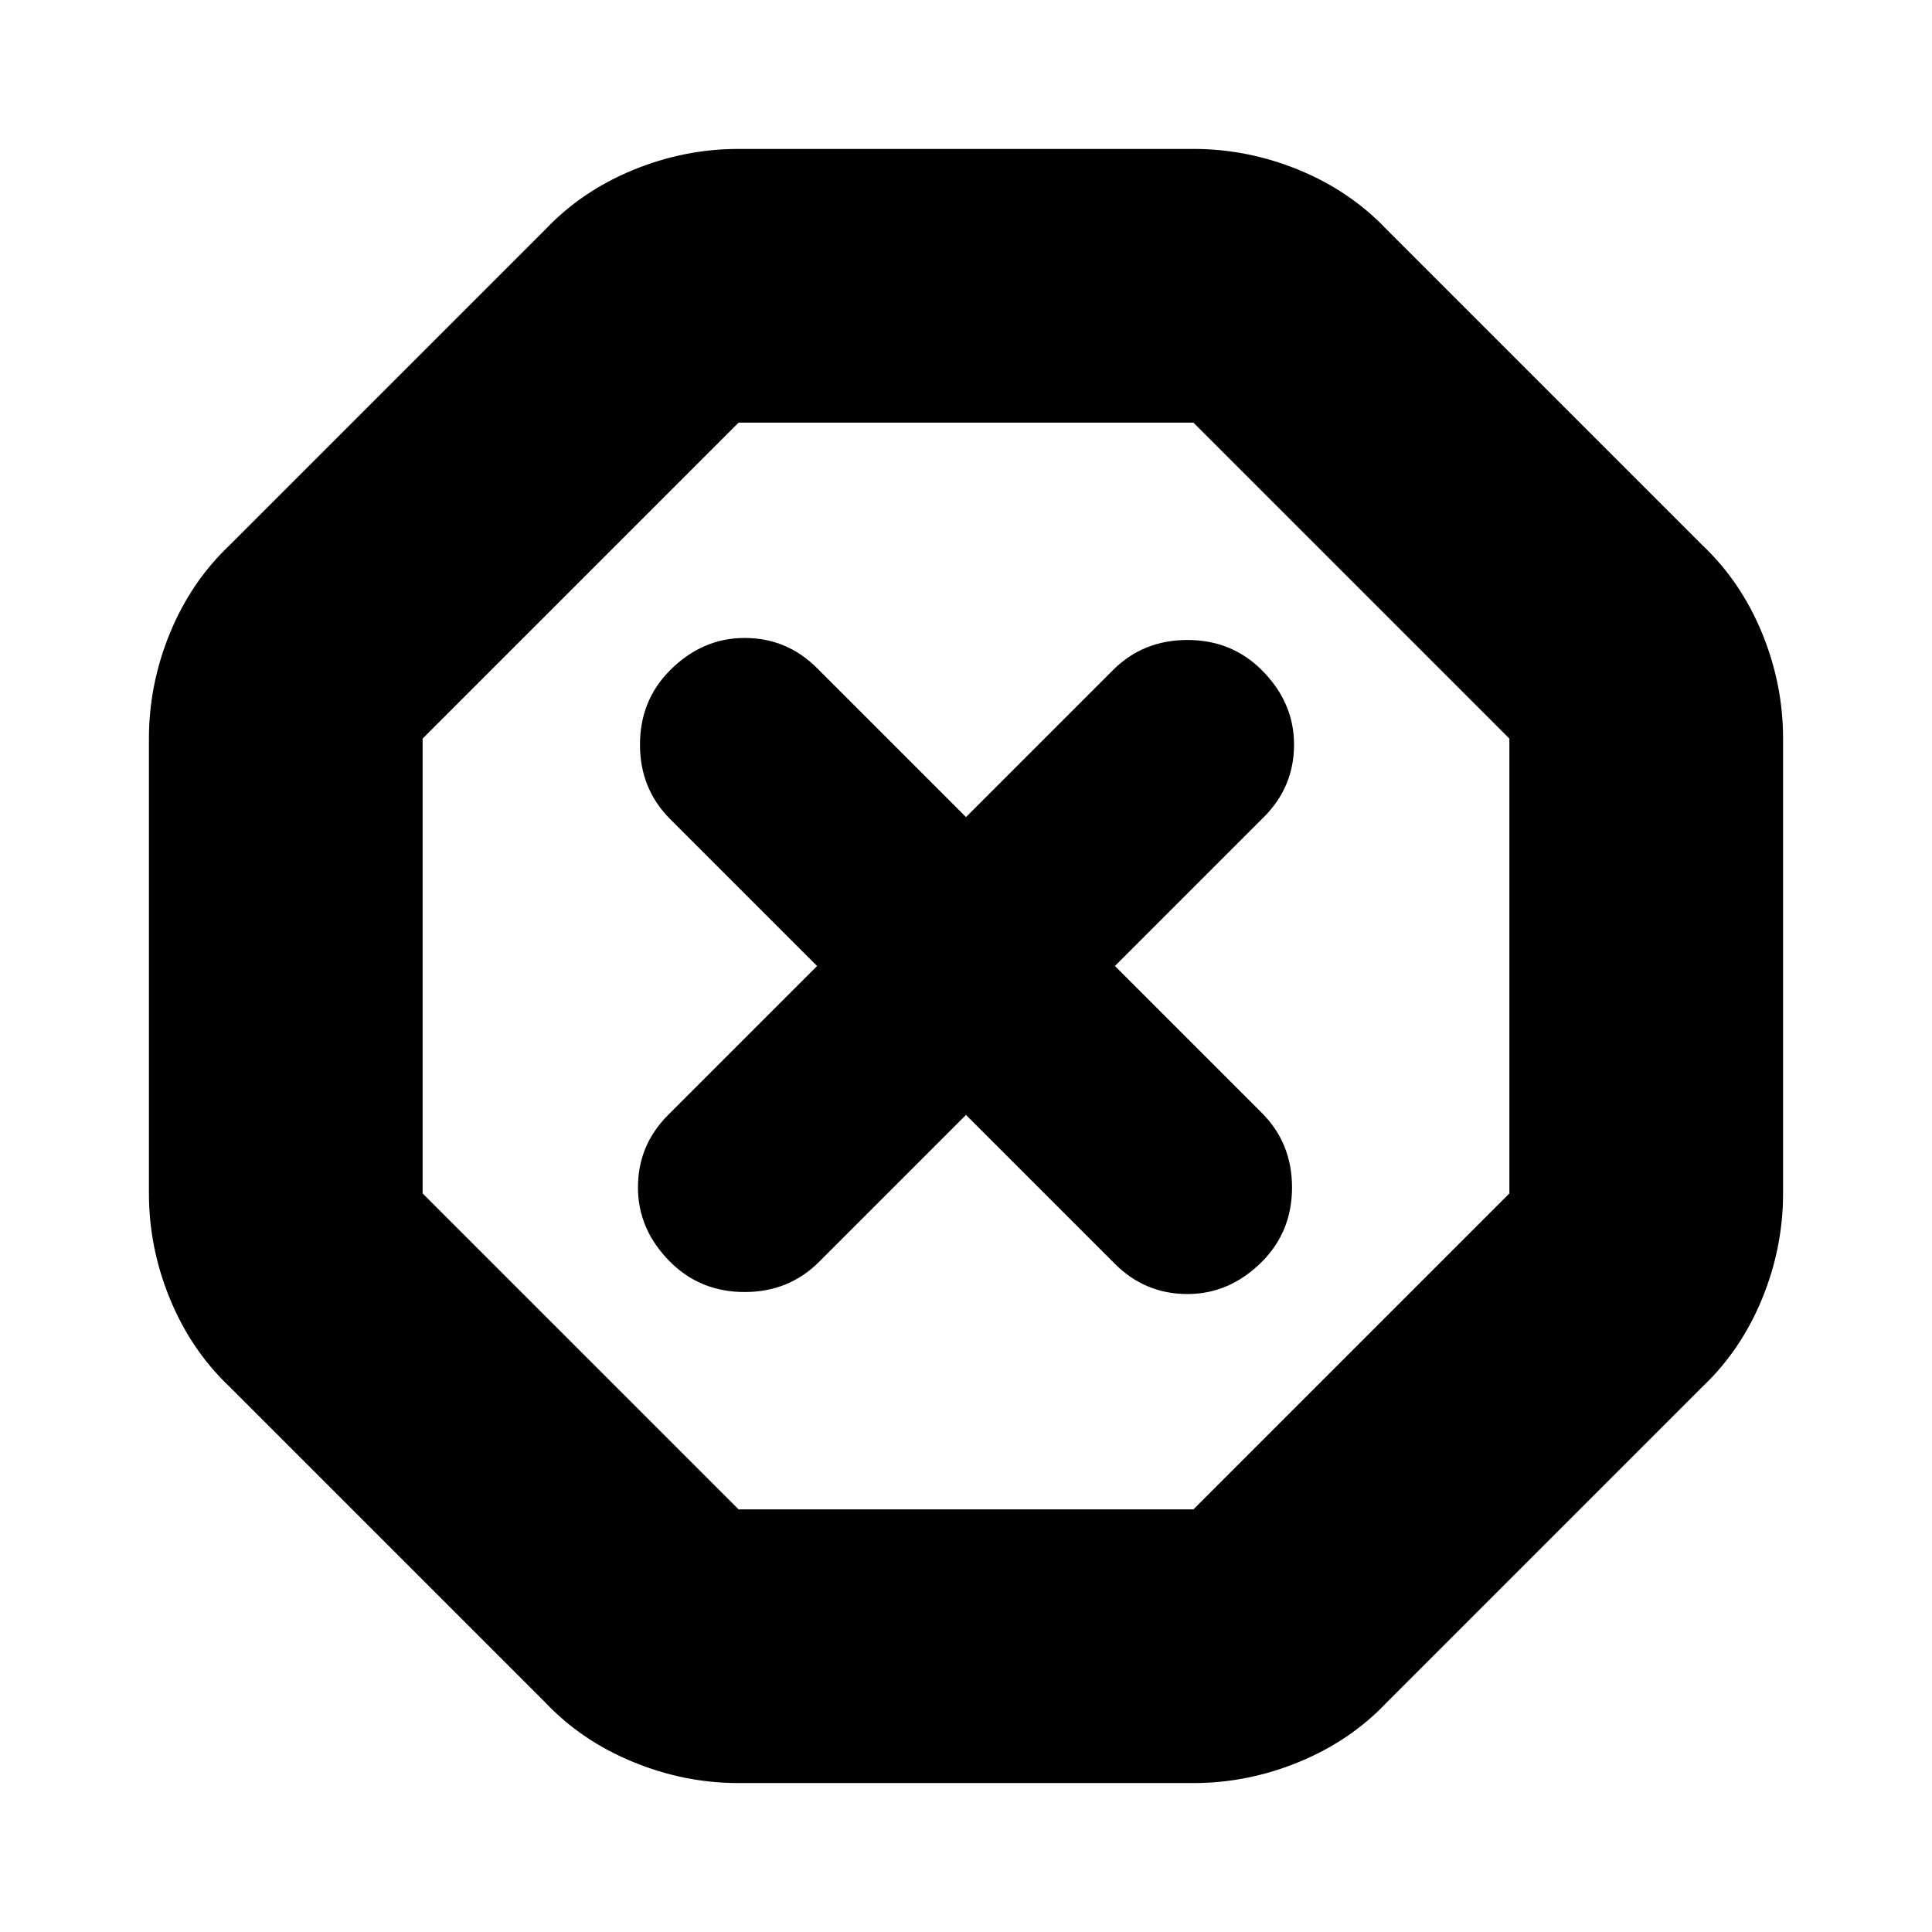 <svg xmlns="http://www.w3.org/2000/svg" height="24" width="24"><path d="M9.175 22.15Q8.5 22.15 7.863 21.887Q7.225 21.625 6.775 21.15L2.85 17.225Q2.375 16.775 2.112 16.137Q1.85 15.5 1.85 14.825V9.175Q1.85 8.5 2.112 7.862Q2.375 7.225 2.85 6.775L6.775 2.85Q7.225 2.375 7.863 2.112Q8.5 1.85 9.175 1.85H14.825Q15.5 1.85 16.138 2.112Q16.775 2.375 17.225 2.85L21.15 6.775Q21.625 7.225 21.888 7.862Q22.15 8.5 22.15 9.175V14.825Q22.15 15.5 21.888 16.137Q21.625 16.775 21.15 17.225L17.225 21.15Q16.775 21.625 16.138 21.887Q15.5 22.15 14.825 22.15ZM12 13.85 13.85 15.7Q14.225 16.075 14.75 16.075Q15.275 16.075 15.675 15.675Q16.05 15.3 16.05 14.75Q16.05 14.2 15.675 13.825L13.85 12L15.7 10.15Q16.075 9.775 16.075 9.25Q16.075 8.725 15.675 8.325Q15.3 7.95 14.75 7.95Q14.2 7.95 13.825 8.325L12 10.15L10.15 8.3Q9.775 7.925 9.25 7.925Q8.725 7.925 8.325 8.325Q7.95 8.7 7.95 9.25Q7.95 9.8 8.325 10.175L10.15 12L8.3 13.85Q7.925 14.225 7.925 14.75Q7.925 15.275 8.325 15.675Q8.7 16.05 9.25 16.05Q9.8 16.05 10.175 15.675ZM9.175 18.75H14.825L18.75 14.825V9.175L14.825 5.25H9.175L5.25 9.175V14.825ZM12 12Z"/></svg>